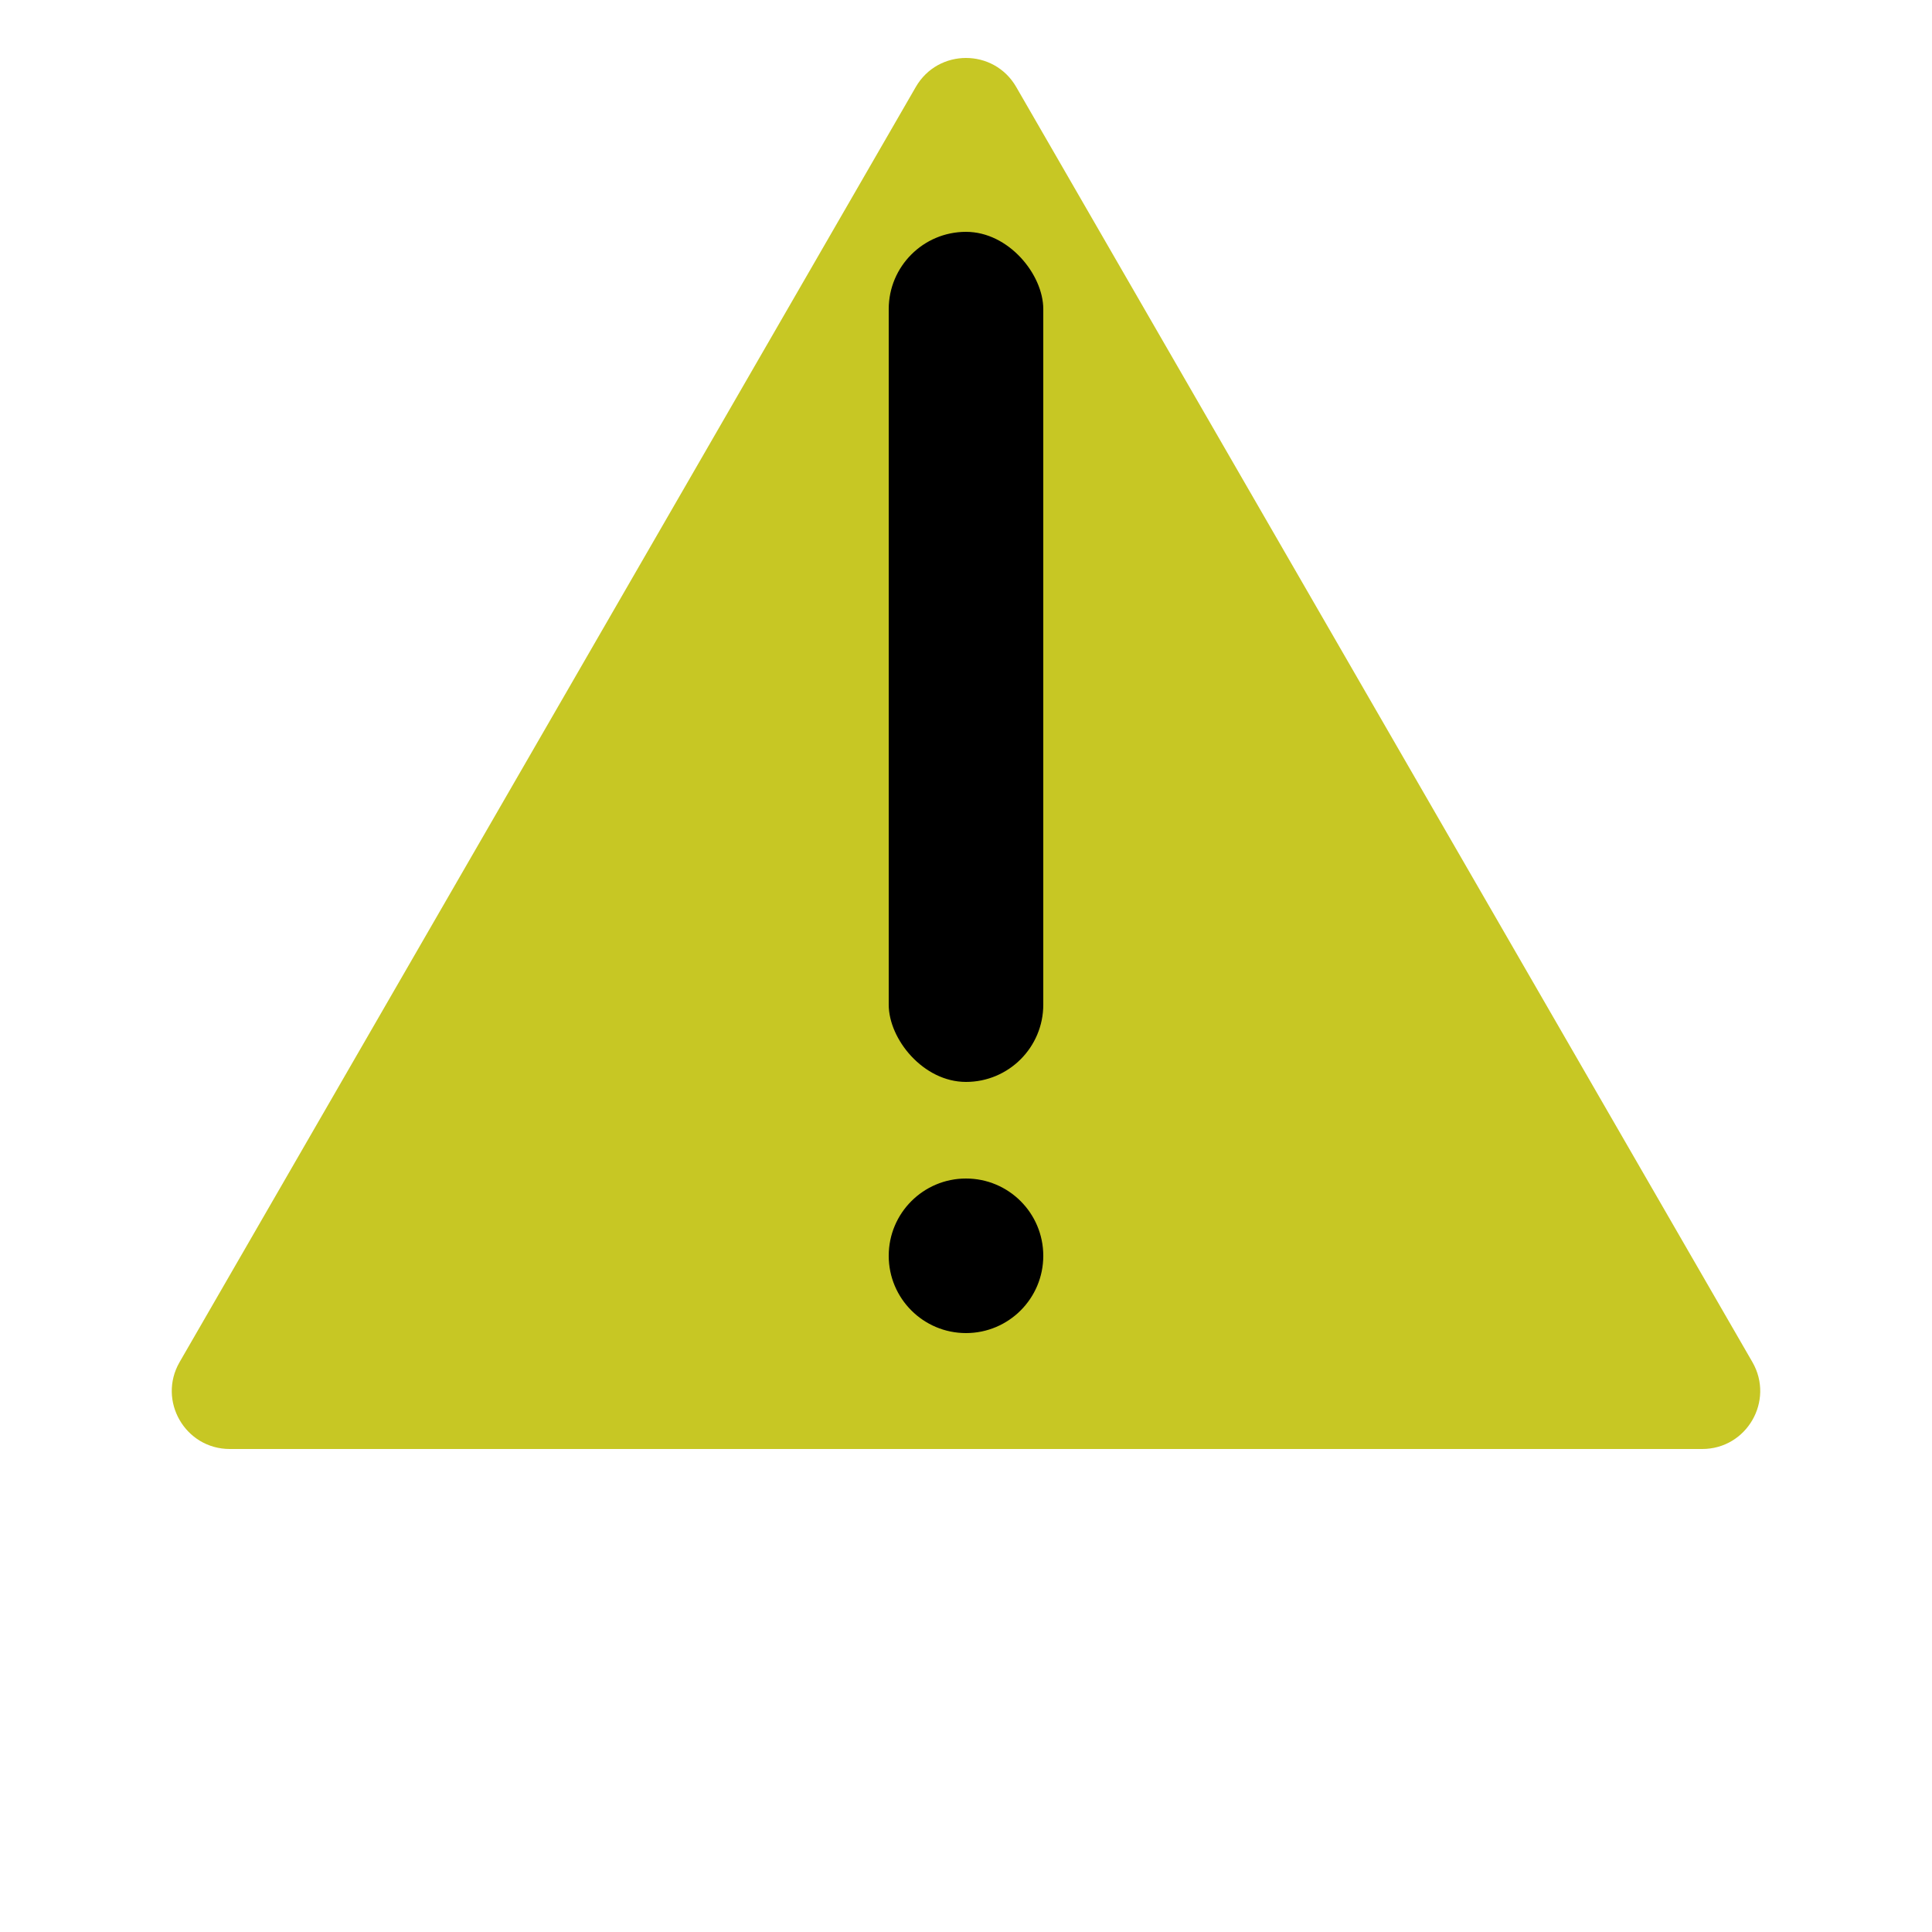 <svg width="100" height="100" viewBox="0 0 100 100" fill="none" xmlns="http://www.w3.org/2000/svg">
<path d="M47.402 4.5C48.557 2.5 51.443 2.5 52.598 4.5L90.703 70.5C91.858 72.5 90.415 75 88.105 75H11.895C9.585 75 8.142 72.5 9.297 70.5L47.402 4.5Z" fill="#C7C724"/>
<rect x="46" y="12" width="8" height="44" rx="4" fill="black"/>
<circle cx="50" cy="65" r="4" fill="black"/>
</svg>
